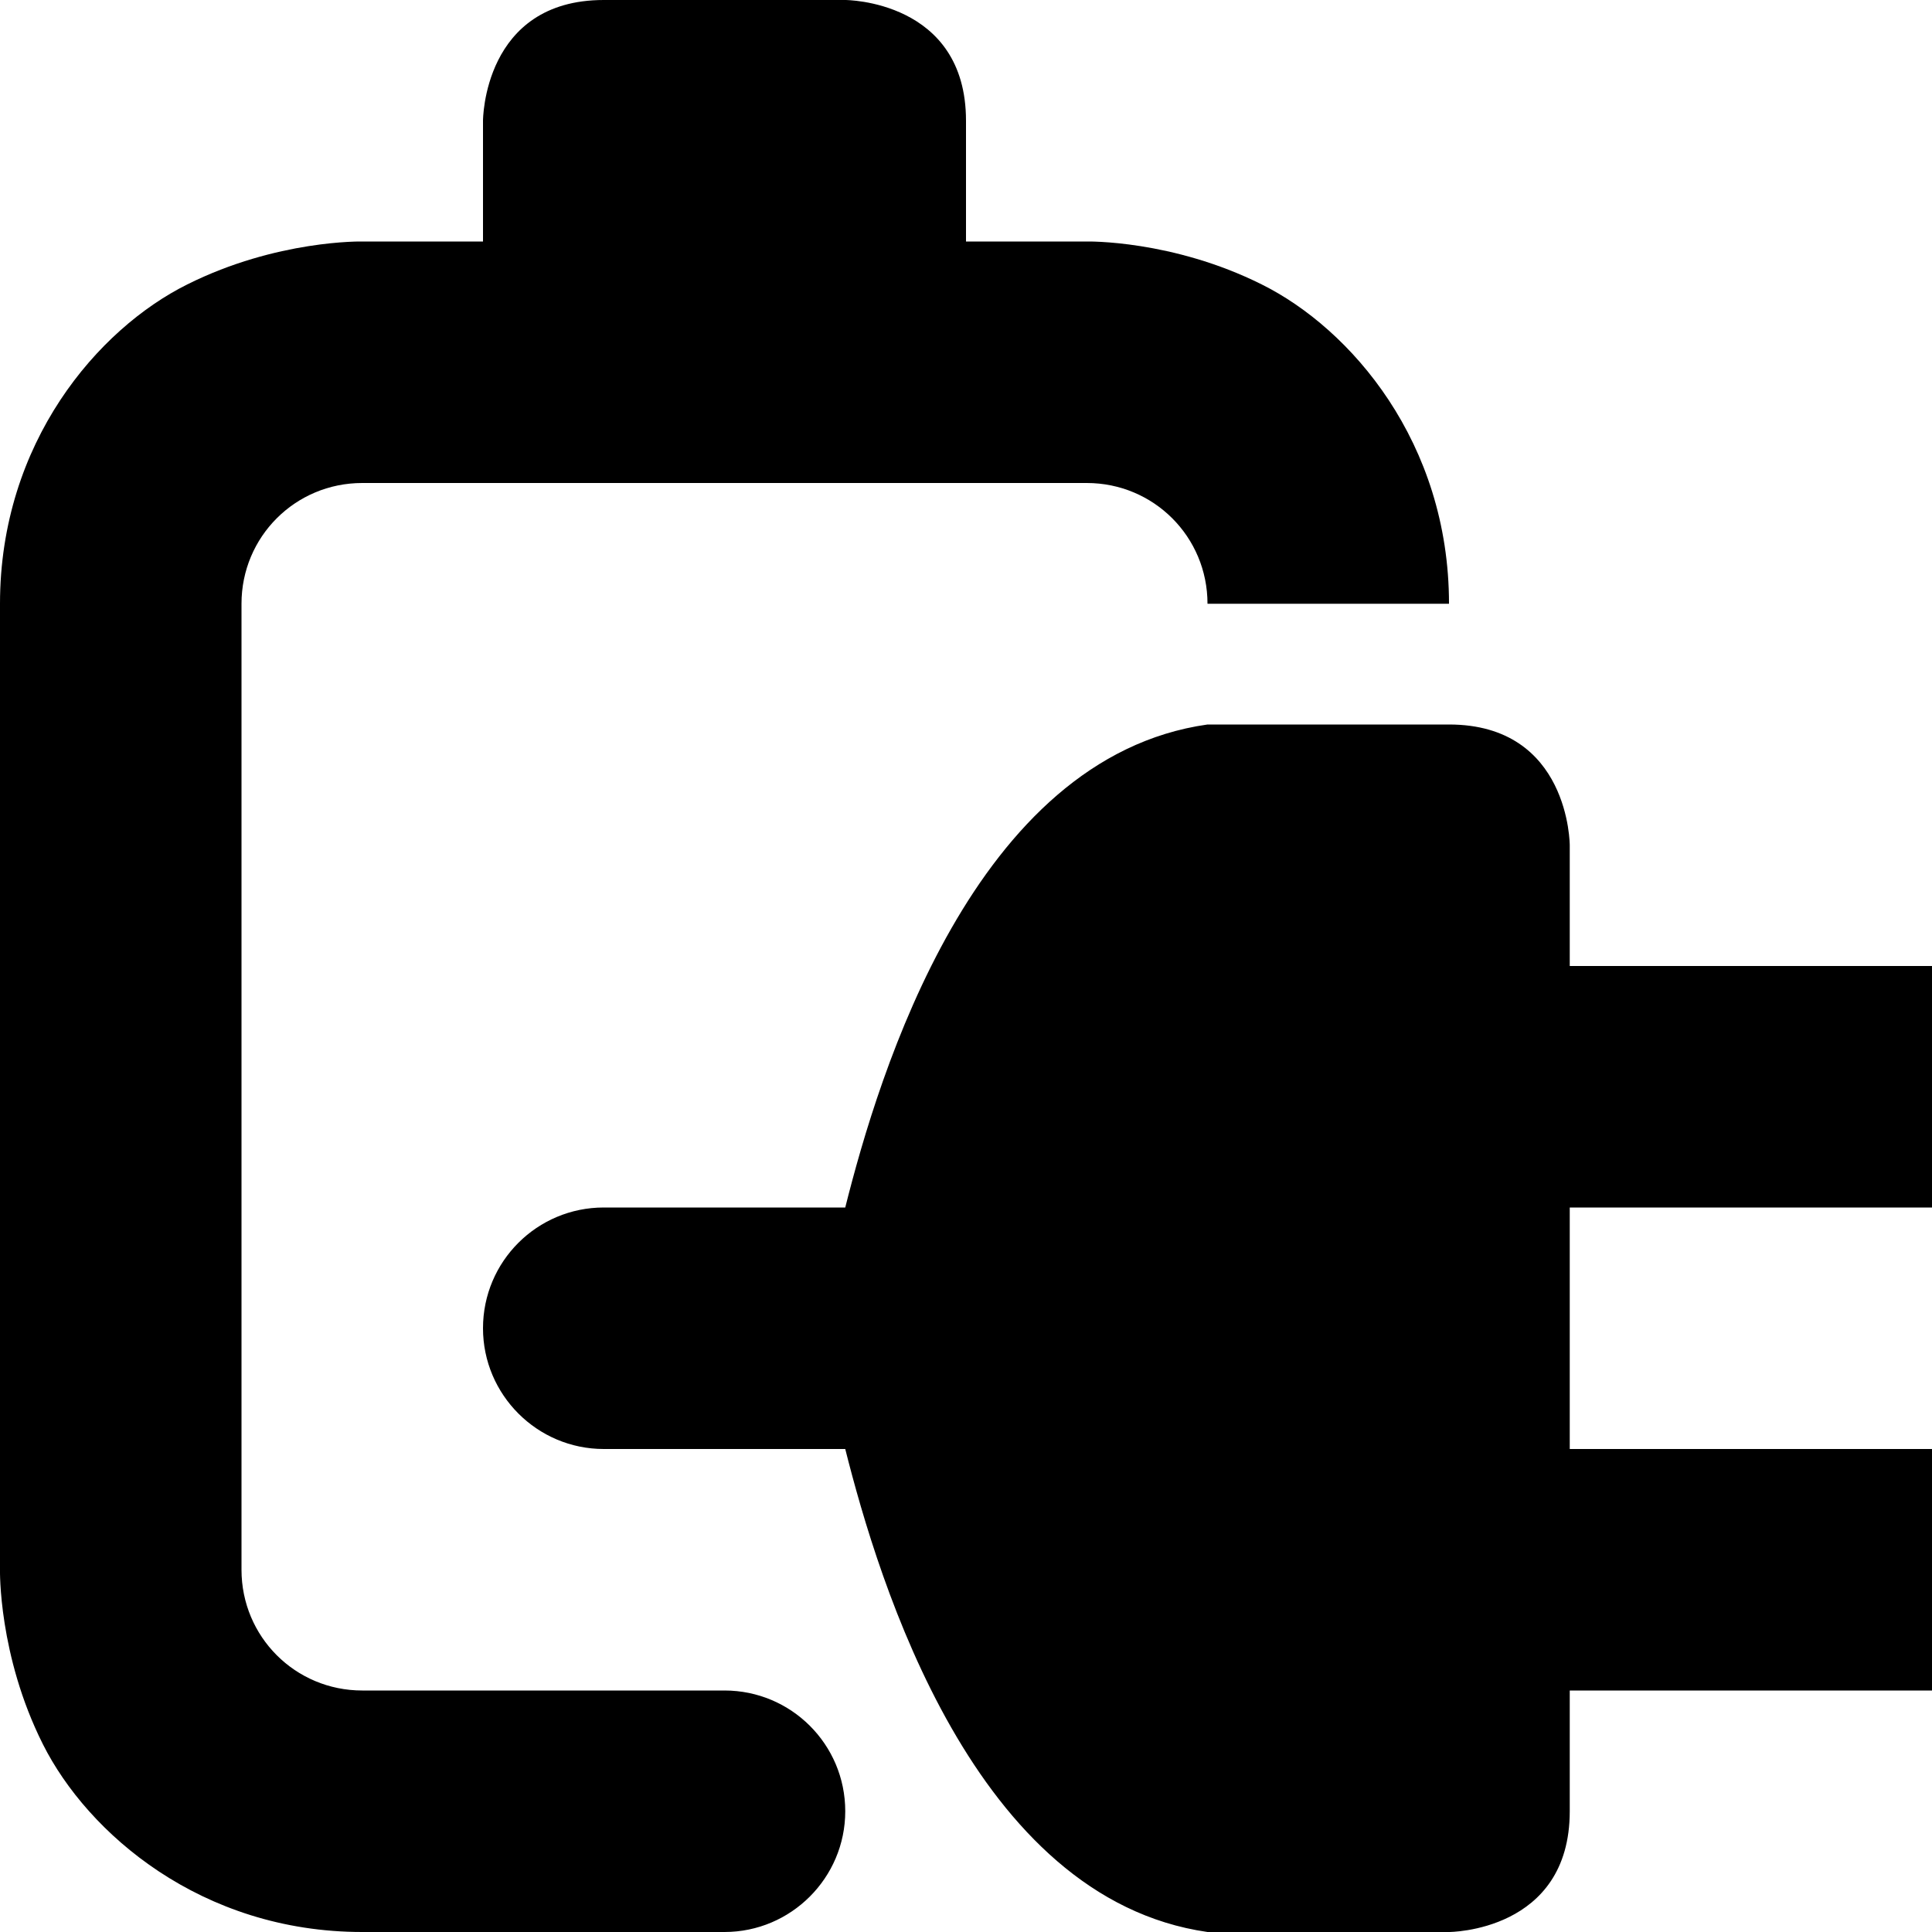 <!-- Generated by IcoMoon.io -->
<svg version="1.1" xmlns="http://www.w3.org/2000/svg" width="32" height="32" viewBox="0 0 32 32">
<title>power</title>
<path d="M10 0c-2 0-2 2-2 2v2h-2s-1.414-0.031-2.898 0.711c-1.477 0.734-3.102 2.617-3.102 5.289v16s-0.031 1.414 0.711 2.891c0.742 1.477 2.625 3.109 5.289 3.109h6c1.102 0 2-0.898 2-2 0-1.109-0.898-2-2-2h-6c-1.109 0-2-0.891-2-2v-16c0-1.109 0.891-2 2-2h12c1.109 0 2 0.891 2 2h4c0-2.672-1.625-4.555-3.102-5.289-1.484-0.742-2.898-0.711-2.898-0.711h-2v-2c0-2-2-2-2-2zM20 12c-3.867 0.547-5.445 5.789-6 8h-4c-1.102 0-2 0.891-2 2 0 1.102 0.898 2 2 2h4c0.555 2.203 2.133 7.445 6 8h4s2 0 2-2v-2h6v-4h-6v-4h6v-4h-6v-2s0-2-2-2z"></path>
</svg>
